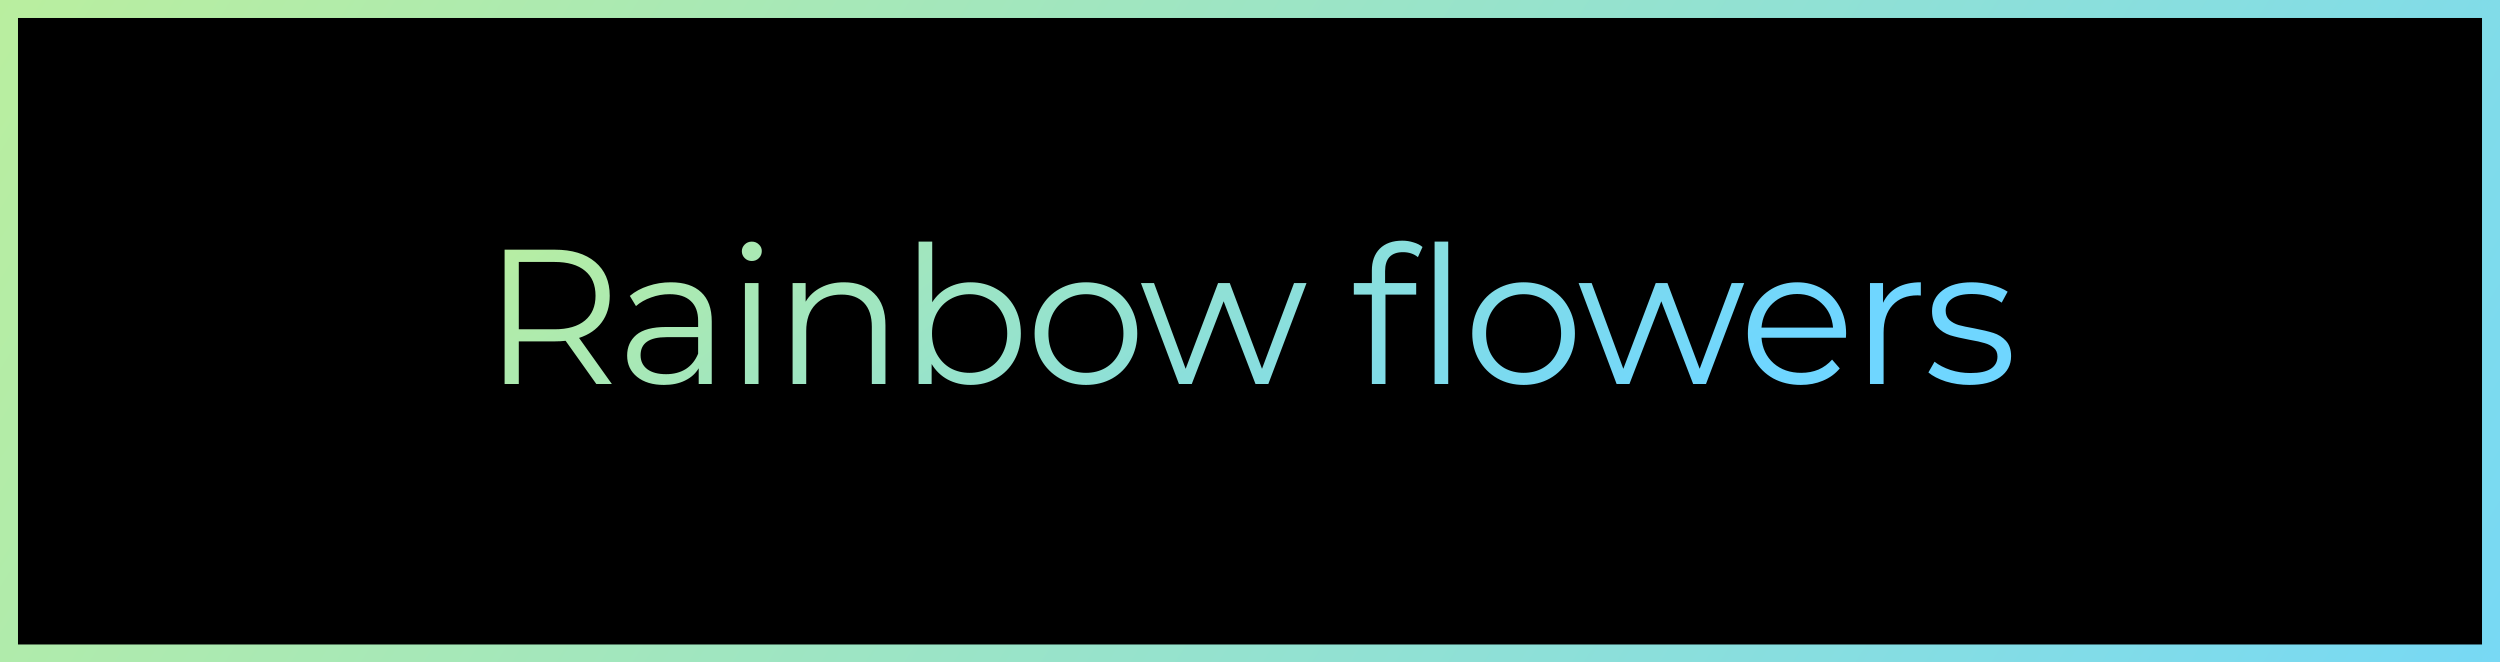 <svg width="834" height="221" viewBox="0 0 834 221" fill="none" xmlns="http://www.w3.org/2000/svg">
<rect width="834" height="221" fill="white"/>
<rect x="3" y="3" width="828" height="215" fill="black" stroke="url(#paint0_linear)" stroke-width="6"/>
<path d="M198.927 128.093L188.687 113.693C187.535 113.821 186.34 113.885 185.103 113.885H173.071V128.093H168.335V83.293H185.103C190.82 83.293 195.3 84.658 198.543 87.389C201.786 90.12 203.407 93.874 203.407 98.653C203.407 102.152 202.511 105.117 200.719 107.549C198.97 109.938 196.452 111.666 193.167 112.733L204.111 128.093H198.927ZM184.975 109.853C189.412 109.853 192.804 108.872 195.151 106.909C197.498 104.946 198.671 102.194 198.671 98.653C198.671 95.026 197.498 92.253 195.151 90.333C192.804 88.37 189.412 87.389 184.975 87.389H173.071V109.853H184.975ZM223.808 94.173C228.203 94.173 231.574 95.282 233.92 97.501C236.267 99.677 237.44 102.92 237.44 107.229V128.093H233.088V122.845C232.064 124.594 230.55 125.96 228.544 126.941C226.582 127.922 224.235 128.413 221.504 128.413C217.75 128.413 214.763 127.517 212.544 125.725C210.326 123.933 209.216 121.565 209.216 118.621C209.216 115.762 210.24 113.458 212.288 111.709C214.379 109.96 217.686 109.085 222.208 109.085H232.896V107.037C232.896 104.136 232.086 101.938 230.464 100.445C228.843 98.909 226.475 98.141 223.36 98.141C221.227 98.141 219.179 98.504 217.216 99.229C215.254 99.912 213.568 100.872 212.16 102.109L210.112 98.717C211.819 97.266 213.867 96.157 216.256 95.389C218.646 94.578 221.163 94.173 223.808 94.173ZM222.208 124.829C224.768 124.829 226.966 124.253 228.8 123.101C230.635 121.906 232 120.2 232.896 117.981V112.477H222.336C216.576 112.477 213.696 114.482 213.696 118.493C213.696 120.456 214.443 122.013 215.936 123.165C217.43 124.274 219.52 124.829 222.208 124.829ZM248.502 94.429H253.046V128.093H248.502V94.429ZM250.806 87.069C249.868 87.069 249.078 86.749 248.438 86.109C247.798 85.469 247.478 84.701 247.478 83.805C247.478 82.952 247.798 82.205 248.438 81.565C249.078 80.925 249.868 80.605 250.806 80.605C251.745 80.605 252.534 80.925 253.174 81.565C253.814 82.162 254.134 82.888 254.134 83.741C254.134 84.68 253.814 85.469 253.174 86.109C252.534 86.749 251.745 87.069 250.806 87.069ZM281.562 94.173C285.786 94.173 289.135 95.41 291.61 97.885C294.127 100.317 295.386 103.88 295.386 108.573V128.093H290.842V109.021C290.842 105.522 289.967 102.856 288.218 101.021C286.469 99.186 283.973 98.269 280.73 98.269C277.103 98.269 274.223 99.357 272.09 101.533C269.999 103.666 268.954 106.632 268.954 110.429V128.093H264.41V94.429H268.762V100.637C269.999 98.589 271.706 97.01 273.882 95.901C276.101 94.749 278.661 94.173 281.562 94.173ZM323.786 94.173C326.944 94.173 329.802 94.898 332.362 96.349C334.922 97.757 336.928 99.762 338.378 102.365C339.829 104.968 340.554 107.933 340.554 111.261C340.554 114.589 339.829 117.554 338.378 120.157C336.928 122.76 334.922 124.786 332.362 126.237C329.802 127.688 326.944 128.413 323.786 128.413C320.97 128.413 318.432 127.816 316.17 126.621C313.952 125.426 312.16 123.698 310.794 121.437V128.093H306.442V80.605H310.986V100.829C312.394 98.653 314.186 97.01 316.362 95.901C318.581 94.749 321.056 94.173 323.786 94.173ZM323.466 124.381C325.813 124.381 327.946 123.848 329.866 122.781C331.786 121.672 333.28 120.114 334.346 118.109C335.456 116.104 336.01 113.821 336.01 111.261C336.01 108.701 335.456 106.418 334.346 104.413C333.28 102.408 331.786 100.872 329.866 99.805C327.946 98.696 325.813 98.141 323.466 98.141C321.077 98.141 318.922 98.696 317.002 99.805C315.125 100.872 313.632 102.408 312.522 104.413C311.456 106.418 310.922 108.701 310.922 111.261C310.922 113.821 311.456 116.104 312.522 118.109C313.632 120.114 315.125 121.672 317.002 122.781C318.922 123.848 321.077 124.381 323.466 124.381ZM362.297 128.413C359.055 128.413 356.132 127.688 353.529 126.237C350.927 124.744 348.879 122.696 347.385 120.093C345.892 117.49 345.145 114.546 345.145 111.261C345.145 107.976 345.892 105.032 347.385 102.429C348.879 99.826 350.927 97.8 353.529 96.349C356.132 94.898 359.055 94.173 362.297 94.173C365.54 94.173 368.463 94.898 371.065 96.349C373.668 97.8 375.695 99.826 377.145 102.429C378.639 105.032 379.385 107.976 379.385 111.261C379.385 114.546 378.639 117.49 377.145 120.093C375.695 122.696 373.668 124.744 371.065 126.237C368.463 127.688 365.54 128.413 362.297 128.413ZM362.297 124.381C364.687 124.381 366.82 123.848 368.697 122.781C370.617 121.672 372.111 120.114 373.177 118.109C374.244 116.104 374.777 113.821 374.777 111.261C374.777 108.701 374.244 106.418 373.177 104.413C372.111 102.408 370.617 100.872 368.697 99.805C366.82 98.696 364.687 98.141 362.297 98.141C359.908 98.141 357.753 98.696 355.833 99.805C353.956 100.872 352.463 102.408 351.353 104.413C350.287 106.418 349.753 108.701 349.753 111.261C349.753 113.821 350.287 116.104 351.353 118.109C352.463 120.114 353.956 121.672 355.833 122.781C357.753 123.848 359.908 124.381 362.297 124.381ZM435.853 94.429L423.117 128.093H418.829L408.205 100.509L397.581 128.093H393.293L380.621 94.429H384.973L395.533 123.037L406.349 94.429H410.253L421.005 123.037L431.693 94.429H435.853ZM468.021 84.125C466.058 84.125 464.565 84.658 463.541 85.725C462.56 86.792 462.069 88.37 462.069 90.461V94.429H472.437V98.269H462.197V128.093H457.653V98.269H451.637V94.429H457.653V90.269C457.653 87.197 458.528 84.765 460.277 82.973C462.069 81.181 464.586 80.285 467.829 80.285C469.109 80.285 470.346 80.477 471.541 80.861C472.736 81.202 473.738 81.714 474.549 82.397L473.013 85.789C471.69 84.68 470.026 84.125 468.021 84.125ZM478.581 80.605H483.125V128.093H478.581V80.605ZM508.302 128.413C505.06 128.413 502.137 127.688 499.534 126.237C496.932 124.744 494.884 122.696 493.39 120.093C491.897 117.49 491.15 114.546 491.15 111.261C491.15 107.976 491.897 105.032 493.39 102.429C494.884 99.826 496.932 97.8 499.534 96.349C502.137 94.898 505.06 94.173 508.302 94.173C511.545 94.173 514.468 94.898 517.07 96.349C519.673 97.8 521.7 99.826 523.15 102.429C524.644 105.032 525.39 107.976 525.39 111.261C525.39 114.546 524.644 117.49 523.15 120.093C521.7 122.696 519.673 124.744 517.07 126.237C514.468 127.688 511.545 128.413 508.302 128.413ZM508.302 124.381C510.692 124.381 512.825 123.848 514.702 122.781C516.622 121.672 518.116 120.114 519.182 118.109C520.249 116.104 520.782 113.821 520.782 111.261C520.782 108.701 520.249 106.418 519.182 104.413C518.116 102.408 516.622 100.872 514.702 99.805C512.825 98.696 510.692 98.141 508.302 98.141C505.913 98.141 503.758 98.696 501.838 99.805C499.961 100.872 498.468 102.408 497.358 104.413C496.292 106.418 495.758 108.701 495.758 111.261C495.758 113.821 496.292 116.104 497.358 118.109C498.468 120.114 499.961 121.672 501.838 122.781C503.758 123.848 505.913 124.381 508.302 124.381ZM581.858 94.429L569.122 128.093H564.834L554.21 100.509L543.586 128.093H539.298L526.626 94.429H530.978L541.538 123.037L552.354 94.429H556.258L567.01 123.037L577.698 94.429H581.858ZM615.794 112.669H587.634C587.89 116.168 589.234 119.005 591.666 121.181C594.098 123.314 597.17 124.381 600.882 124.381C602.973 124.381 604.893 124.018 606.642 123.293C608.392 122.525 609.906 121.416 611.186 119.965L613.746 122.909C612.253 124.701 610.376 126.066 608.114 127.005C605.896 127.944 603.442 128.413 600.754 128.413C597.298 128.413 594.226 127.688 591.538 126.237C588.893 124.744 586.824 122.696 585.33 120.093C583.837 117.49 583.09 114.546 583.09 111.261C583.09 107.976 583.794 105.032 585.202 102.429C586.653 99.826 588.616 97.8 591.09 96.349C593.608 94.898 596.424 94.173 599.538 94.173C602.653 94.173 605.448 94.898 607.922 96.349C610.397 97.8 612.338 99.826 613.746 102.429C615.154 104.989 615.858 107.933 615.858 111.261L615.794 112.669ZM599.538 98.077C596.296 98.077 593.565 99.122 591.346 101.213C589.17 103.261 587.933 105.949 587.634 109.277H611.506C611.208 105.949 609.949 103.261 607.73 101.213C605.554 99.122 602.824 98.077 599.538 98.077ZM628.179 101.021C629.246 98.76 630.825 97.053 632.915 95.901C635.049 94.749 637.673 94.173 640.787 94.173V98.589L639.699 98.525C636.158 98.525 633.385 99.613 631.379 101.789C629.374 103.965 628.371 107.016 628.371 110.941V128.093H623.827V94.429H628.179V101.021ZM657.009 128.413C654.278 128.413 651.654 128.029 649.137 127.261C646.662 126.45 644.721 125.448 643.313 124.253L645.361 120.669C646.769 121.778 648.539 122.696 650.673 123.421C652.806 124.104 655.025 124.445 657.329 124.445C660.401 124.445 662.662 123.976 664.113 123.037C665.606 122.056 666.353 120.69 666.353 118.941C666.353 117.704 665.947 116.744 665.137 116.061C664.326 115.336 663.302 114.802 662.065 114.461C660.827 114.077 659.185 113.714 657.137 113.373C654.406 112.861 652.209 112.349 650.545 111.837C648.881 111.282 647.451 110.365 646.257 109.085C645.105 107.805 644.529 106.034 644.529 103.773C644.529 100.957 645.702 98.653 648.049 96.861C650.395 95.069 653.659 94.173 657.841 94.173C660.017 94.173 662.193 94.472 664.369 95.069C666.545 95.624 668.337 96.37 669.745 97.309L667.761 100.957C664.987 99.037 661.681 98.077 657.841 98.077C654.939 98.077 652.742 98.589 651.249 99.613C649.798 100.637 649.073 101.981 649.073 103.645C649.073 104.925 649.478 105.949 650.289 106.717C651.142 107.485 652.187 108.061 653.425 108.445C654.662 108.786 656.369 109.149 658.545 109.533C661.233 110.045 663.387 110.557 665.009 111.069C666.63 111.581 668.017 112.456 669.169 113.693C670.321 114.93 670.897 116.637 670.897 118.813C670.897 121.757 669.659 124.104 667.185 125.853C664.753 127.56 661.361 128.413 657.009 128.413Z" fill="url(#paint1_linear)"/>
<defs>
<linearGradient id="paint0_linear" x1="-57.206" y1="-39.177" x2="790.585" y2="490.358" gradientUnits="userSpaceOnUse">
<stop stop-color="#BFF098"/>
<stop offset="1" stop-color="#6FD6FF"/>
</linearGradient>
<linearGradient id="paint1_linear" x1="163.153" y1="47.52" x2="338.389" y2="295.943" gradientUnits="userSpaceOnUse">
<stop stop-color="#BFF098"/>
<stop offset="1" stop-color="#6FD6FF"/>
</linearGradient>
</defs>
</svg>
